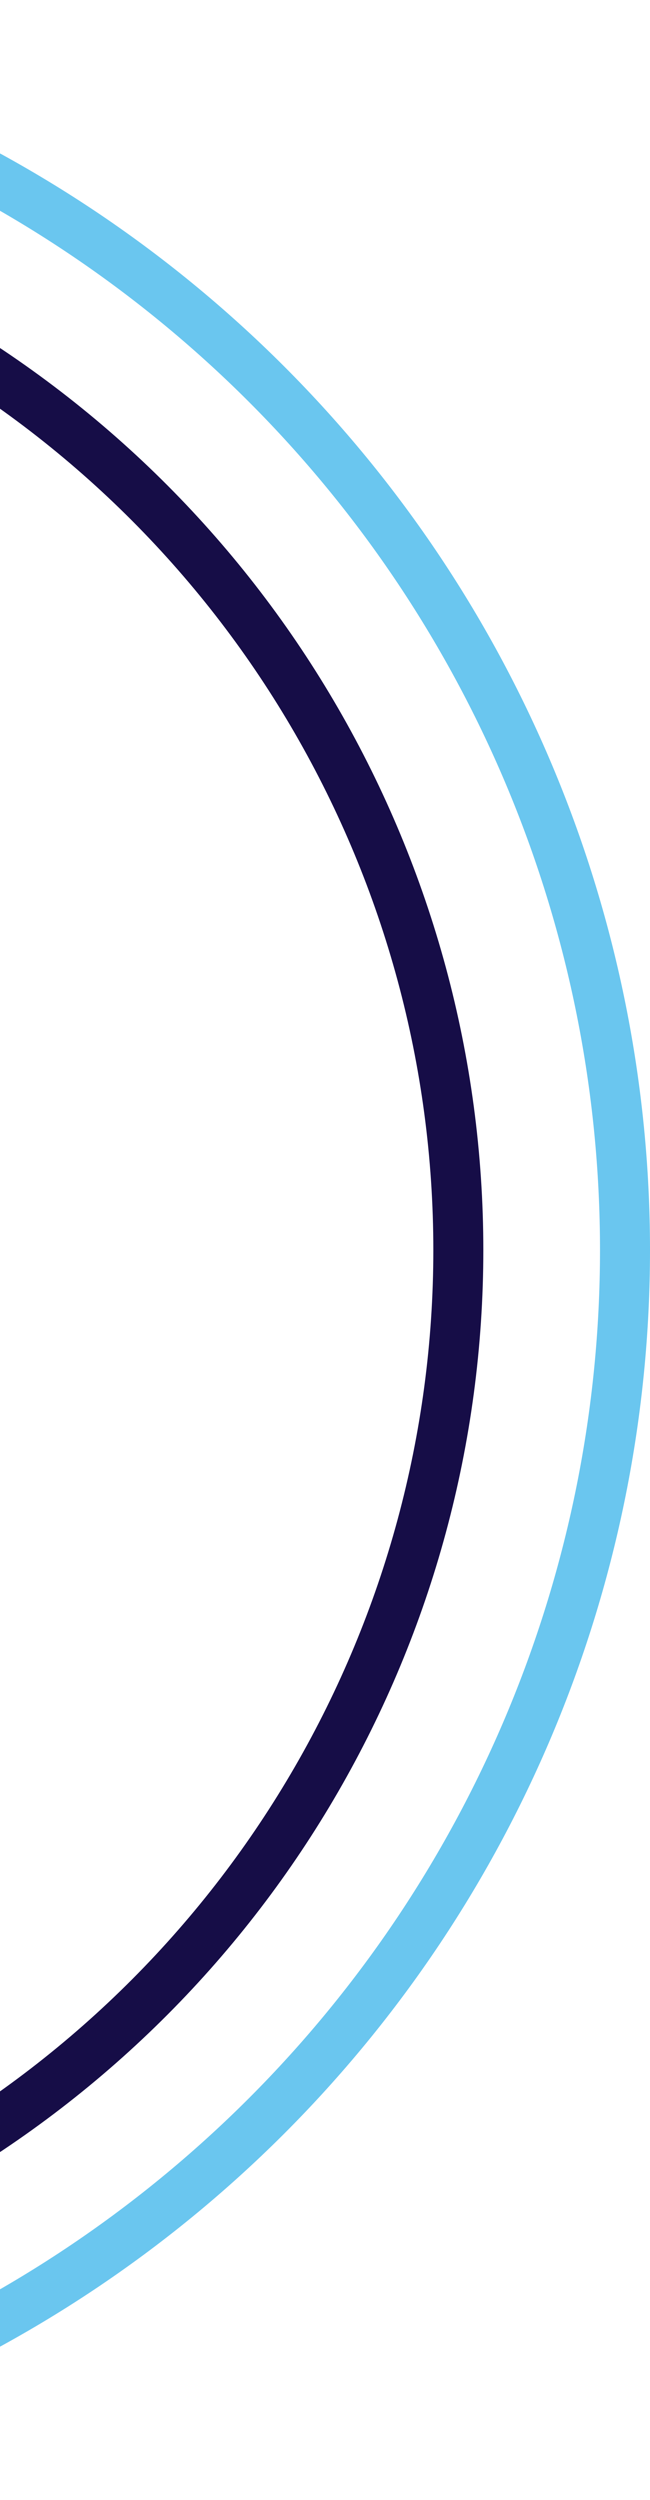 <svg width="39" height="150" viewBox="0 0 39 150" fill="none" xmlns="http://www.w3.org/2000/svg">
<circle cx="-36" cy="75" r="73.5" stroke="#6AC6EF" stroke-width="3"/>
<circle cx="-36" cy="75" r="63.5" stroke="#160D47" stroke-width="3"/>
</svg>

